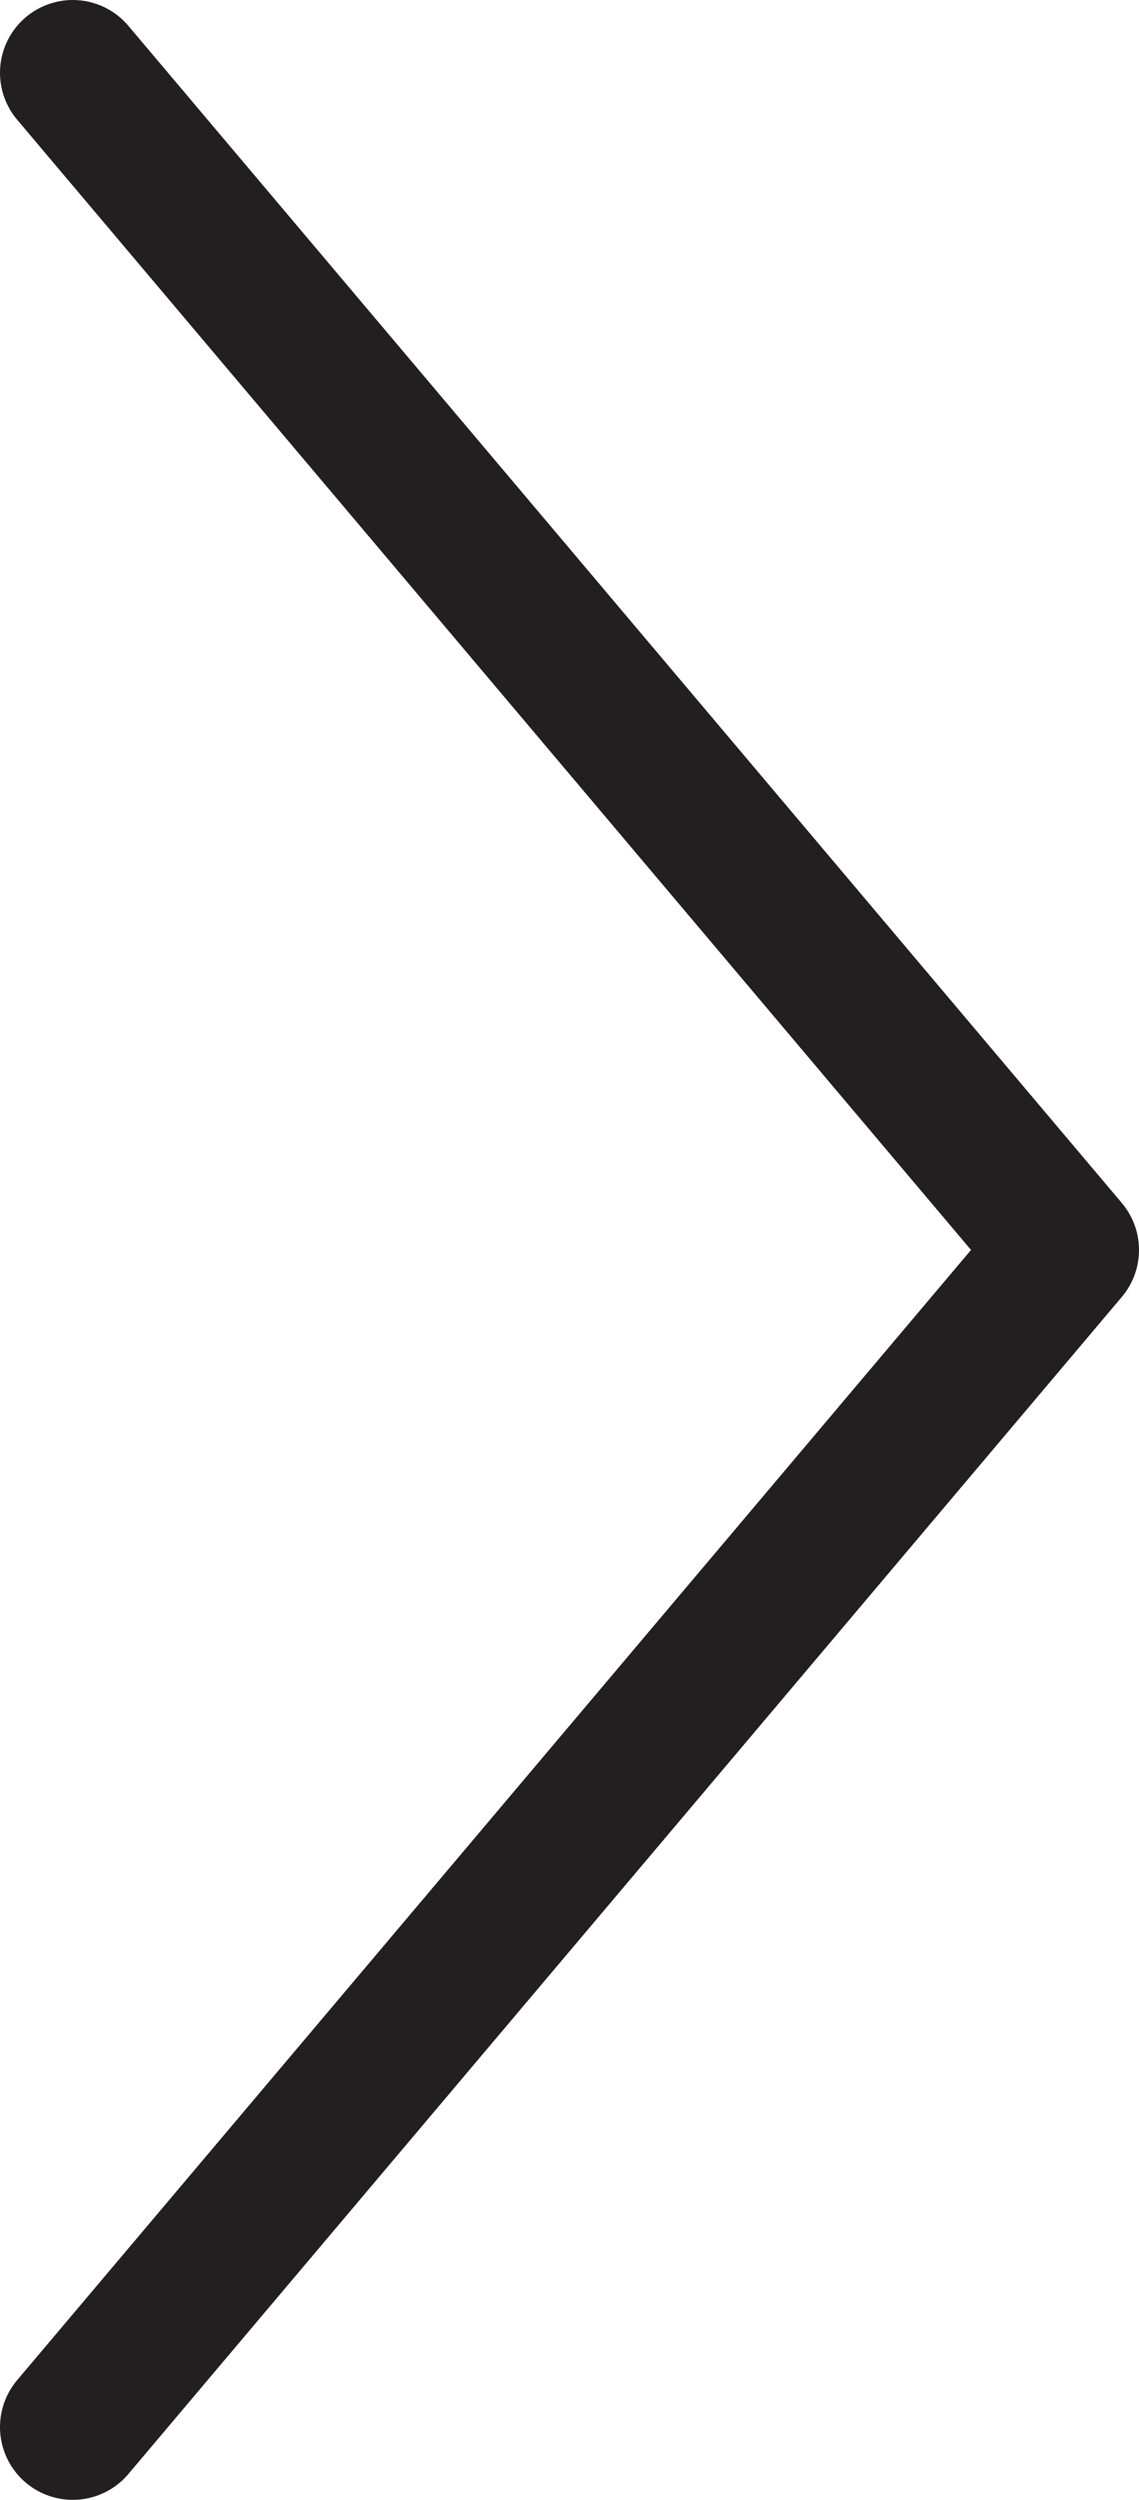 <?xml version="1.0" encoding="utf-8"?>
<!-- Generator: Adobe Illustrator 16.0.0, SVG Export Plug-In . SVG Version: 6.00 Build 0)  -->
<!DOCTYPE svg PUBLIC "-//W3C//DTD SVG 1.1//EN" "http://www.w3.org/Graphics/SVG/1.1/DTD/svg11.dtd">
<svg version="1.1" id="Layer_1" xmlns="http://www.w3.org/2000/svg" xmlns:xlink="http://www.w3.org/1999/xlink" x="0px" y="0px"
	 width="15.653px" height="34.347px" viewBox="0 0 15.653 34.347" enable-background="new 0 0 15.653 34.347" xml:space="preserve">
<polyline fill="none" stroke="#231F20" stroke-width="2" stroke-linecap="round" stroke-linejoin="round" stroke-miterlimit="10" points="
	1,1 14.653,17.174 1,33.347 "/>
</svg>
